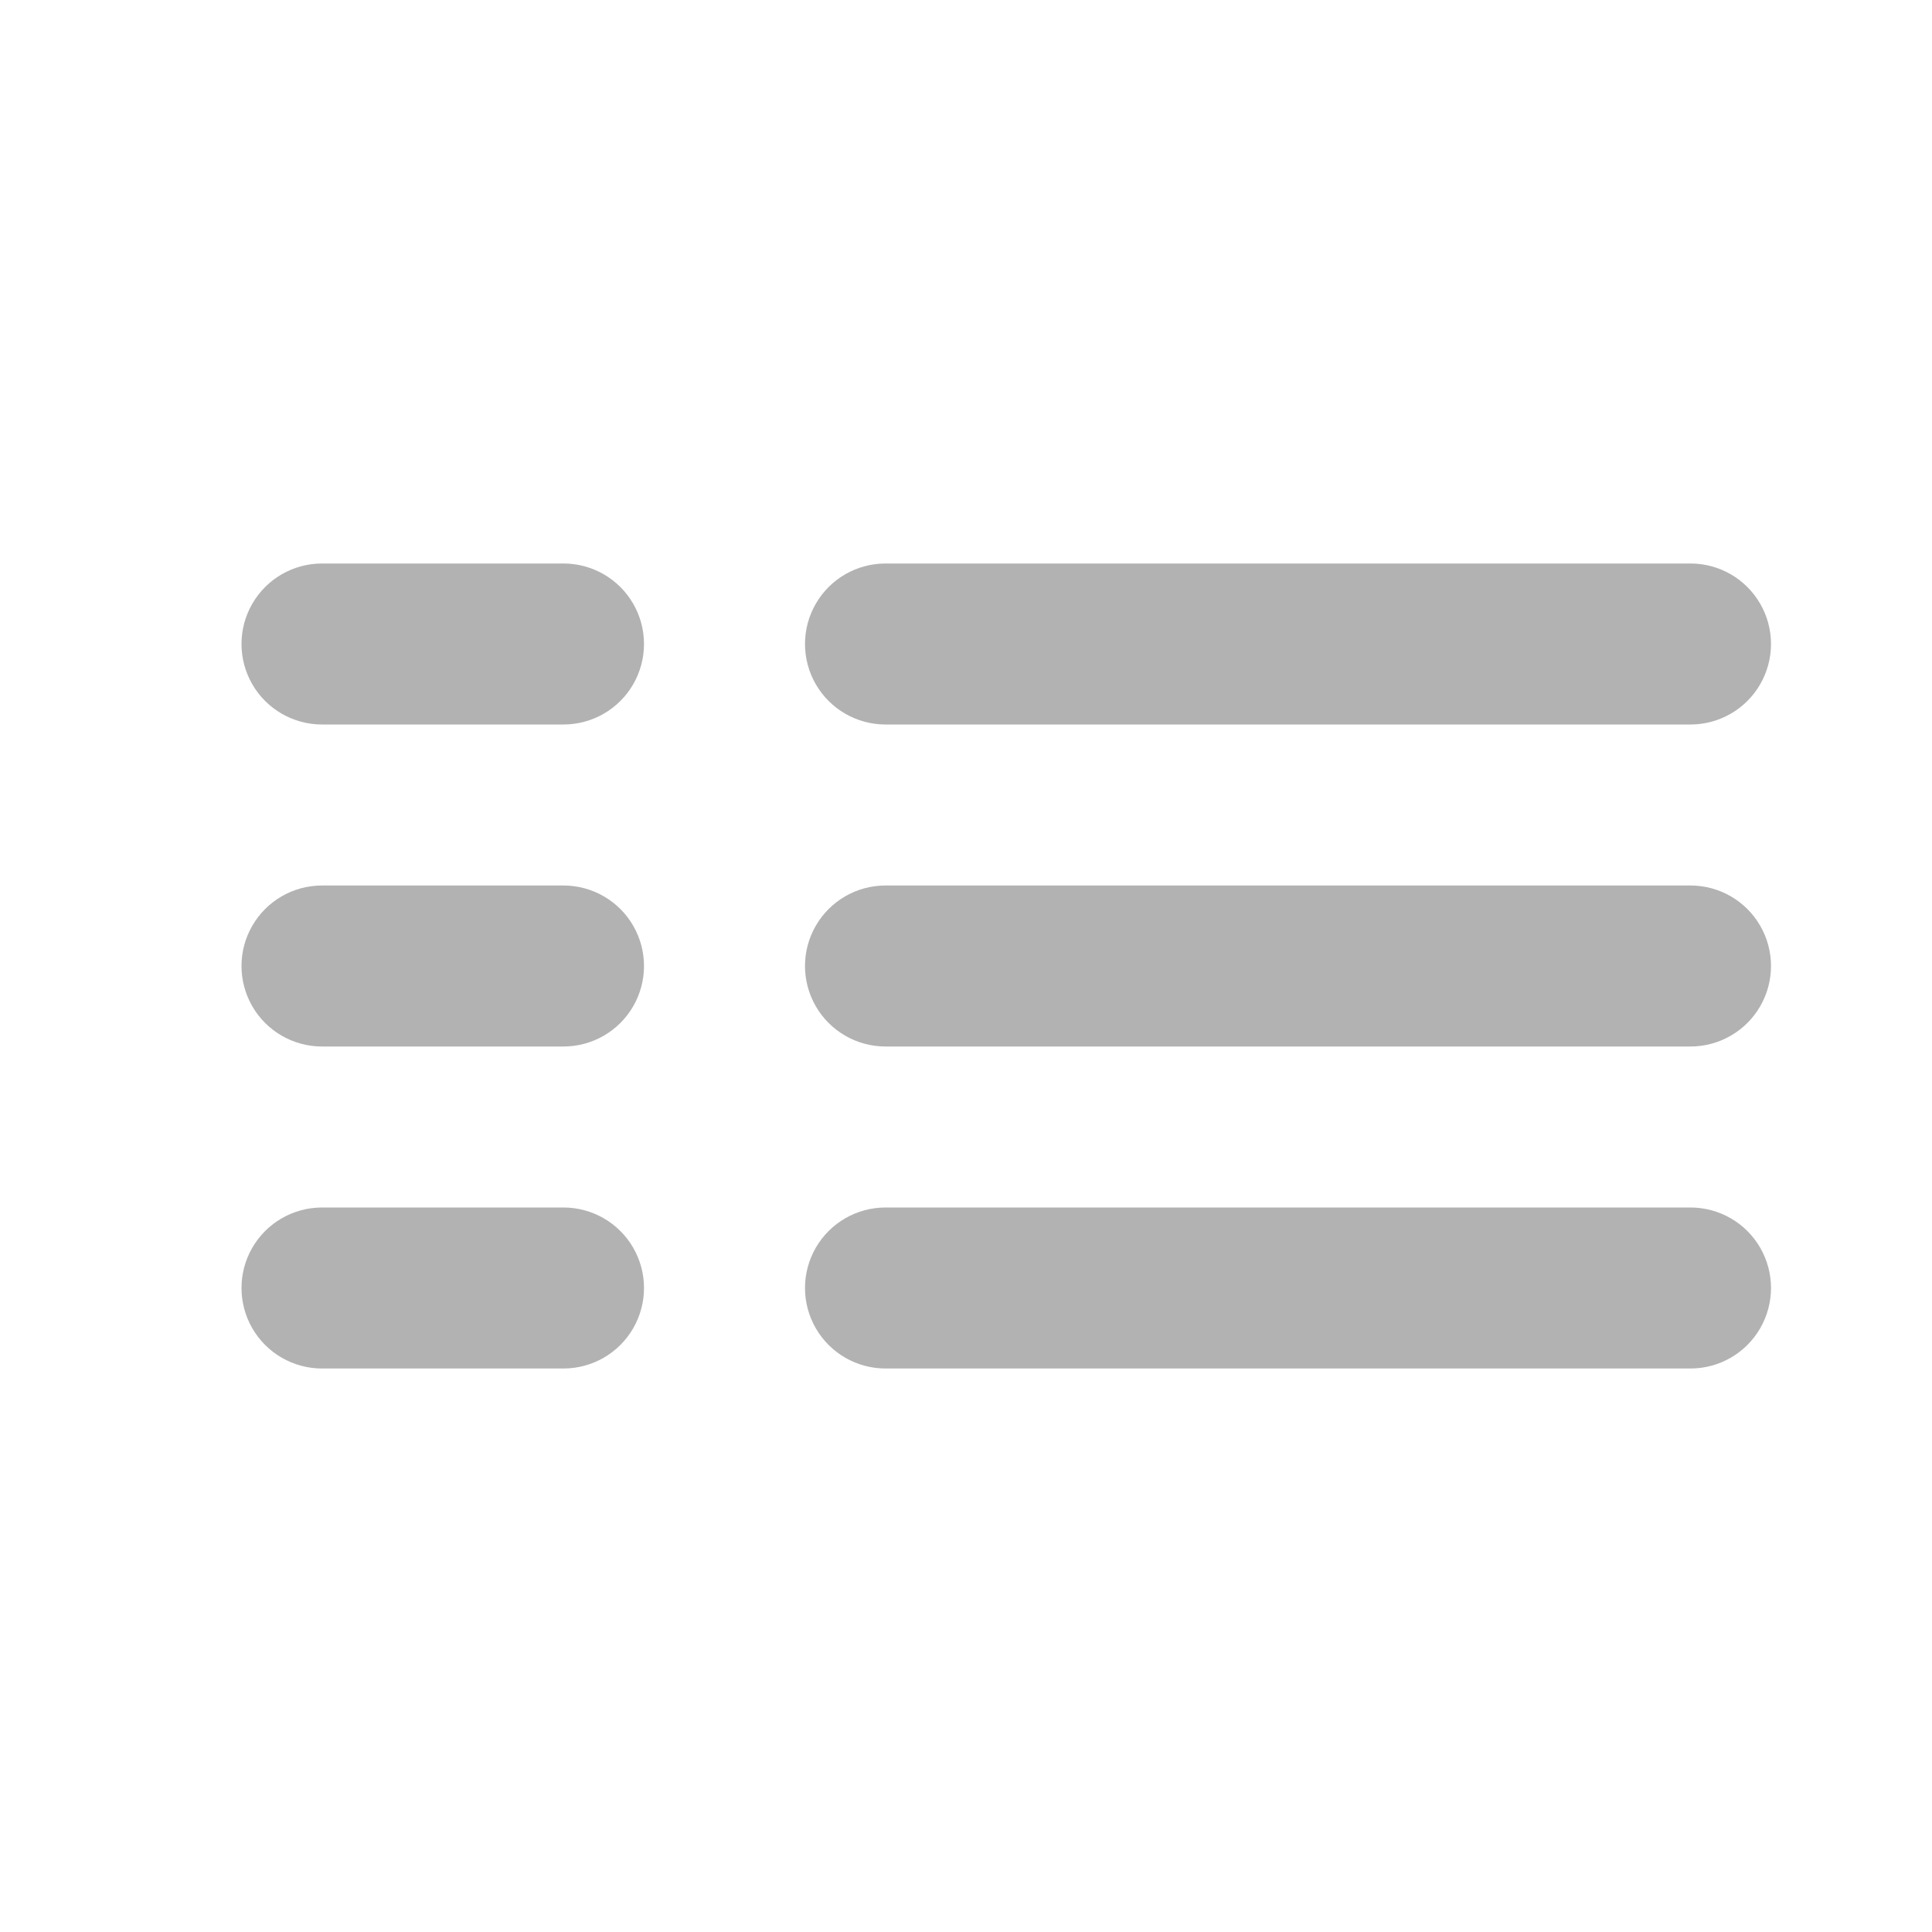 <svg id="Icon_List" data-name="Icon / List" xmlns="http://www.w3.org/2000/svg" xmlns:xlink="http://www.w3.org/1999/xlink" width="24" height="24" viewBox="0 0 24 24">
  <defs>
    <clipPath id="clip-path">
      <path id="Combined_Shape" data-name="Combined Shape" d="M8,10A1,1,0,0,1,8,8H18a1,1,0,1,1,0,2ZM1,10A1,1,0,1,1,1,8H4a1,1,0,1,1,0,2ZM8,6A1,1,0,0,1,8,4H18a1,1,0,0,1,0,2ZM1,6A1,1,0,0,1,1,4H4A1,1,0,1,1,4,6ZM8,2A1,1,0,0,1,8,0H18a1,1,0,1,1,0,2ZM1,2A1,1,0,0,1,1,0H4A1,1,0,1,1,4,2Z" fill="#b2b2b2"/>
    </clipPath>
  </defs>
  <g id="List_Icon" data-name="List Icon">
    <rect id="Base" width="24" height="24" fill="none"/>
    <g id="List_Icon-2" data-name="List Icon" transform="translate(3 7)" clip-path="url(#clip-path)">
      <g id="Color:" transform="translate(-3 -7)">
        <rect id="Rectangle" width="24" height="24" fill="#b2b2b2"/>
      </g>
    </g>
  </g>
</svg>
